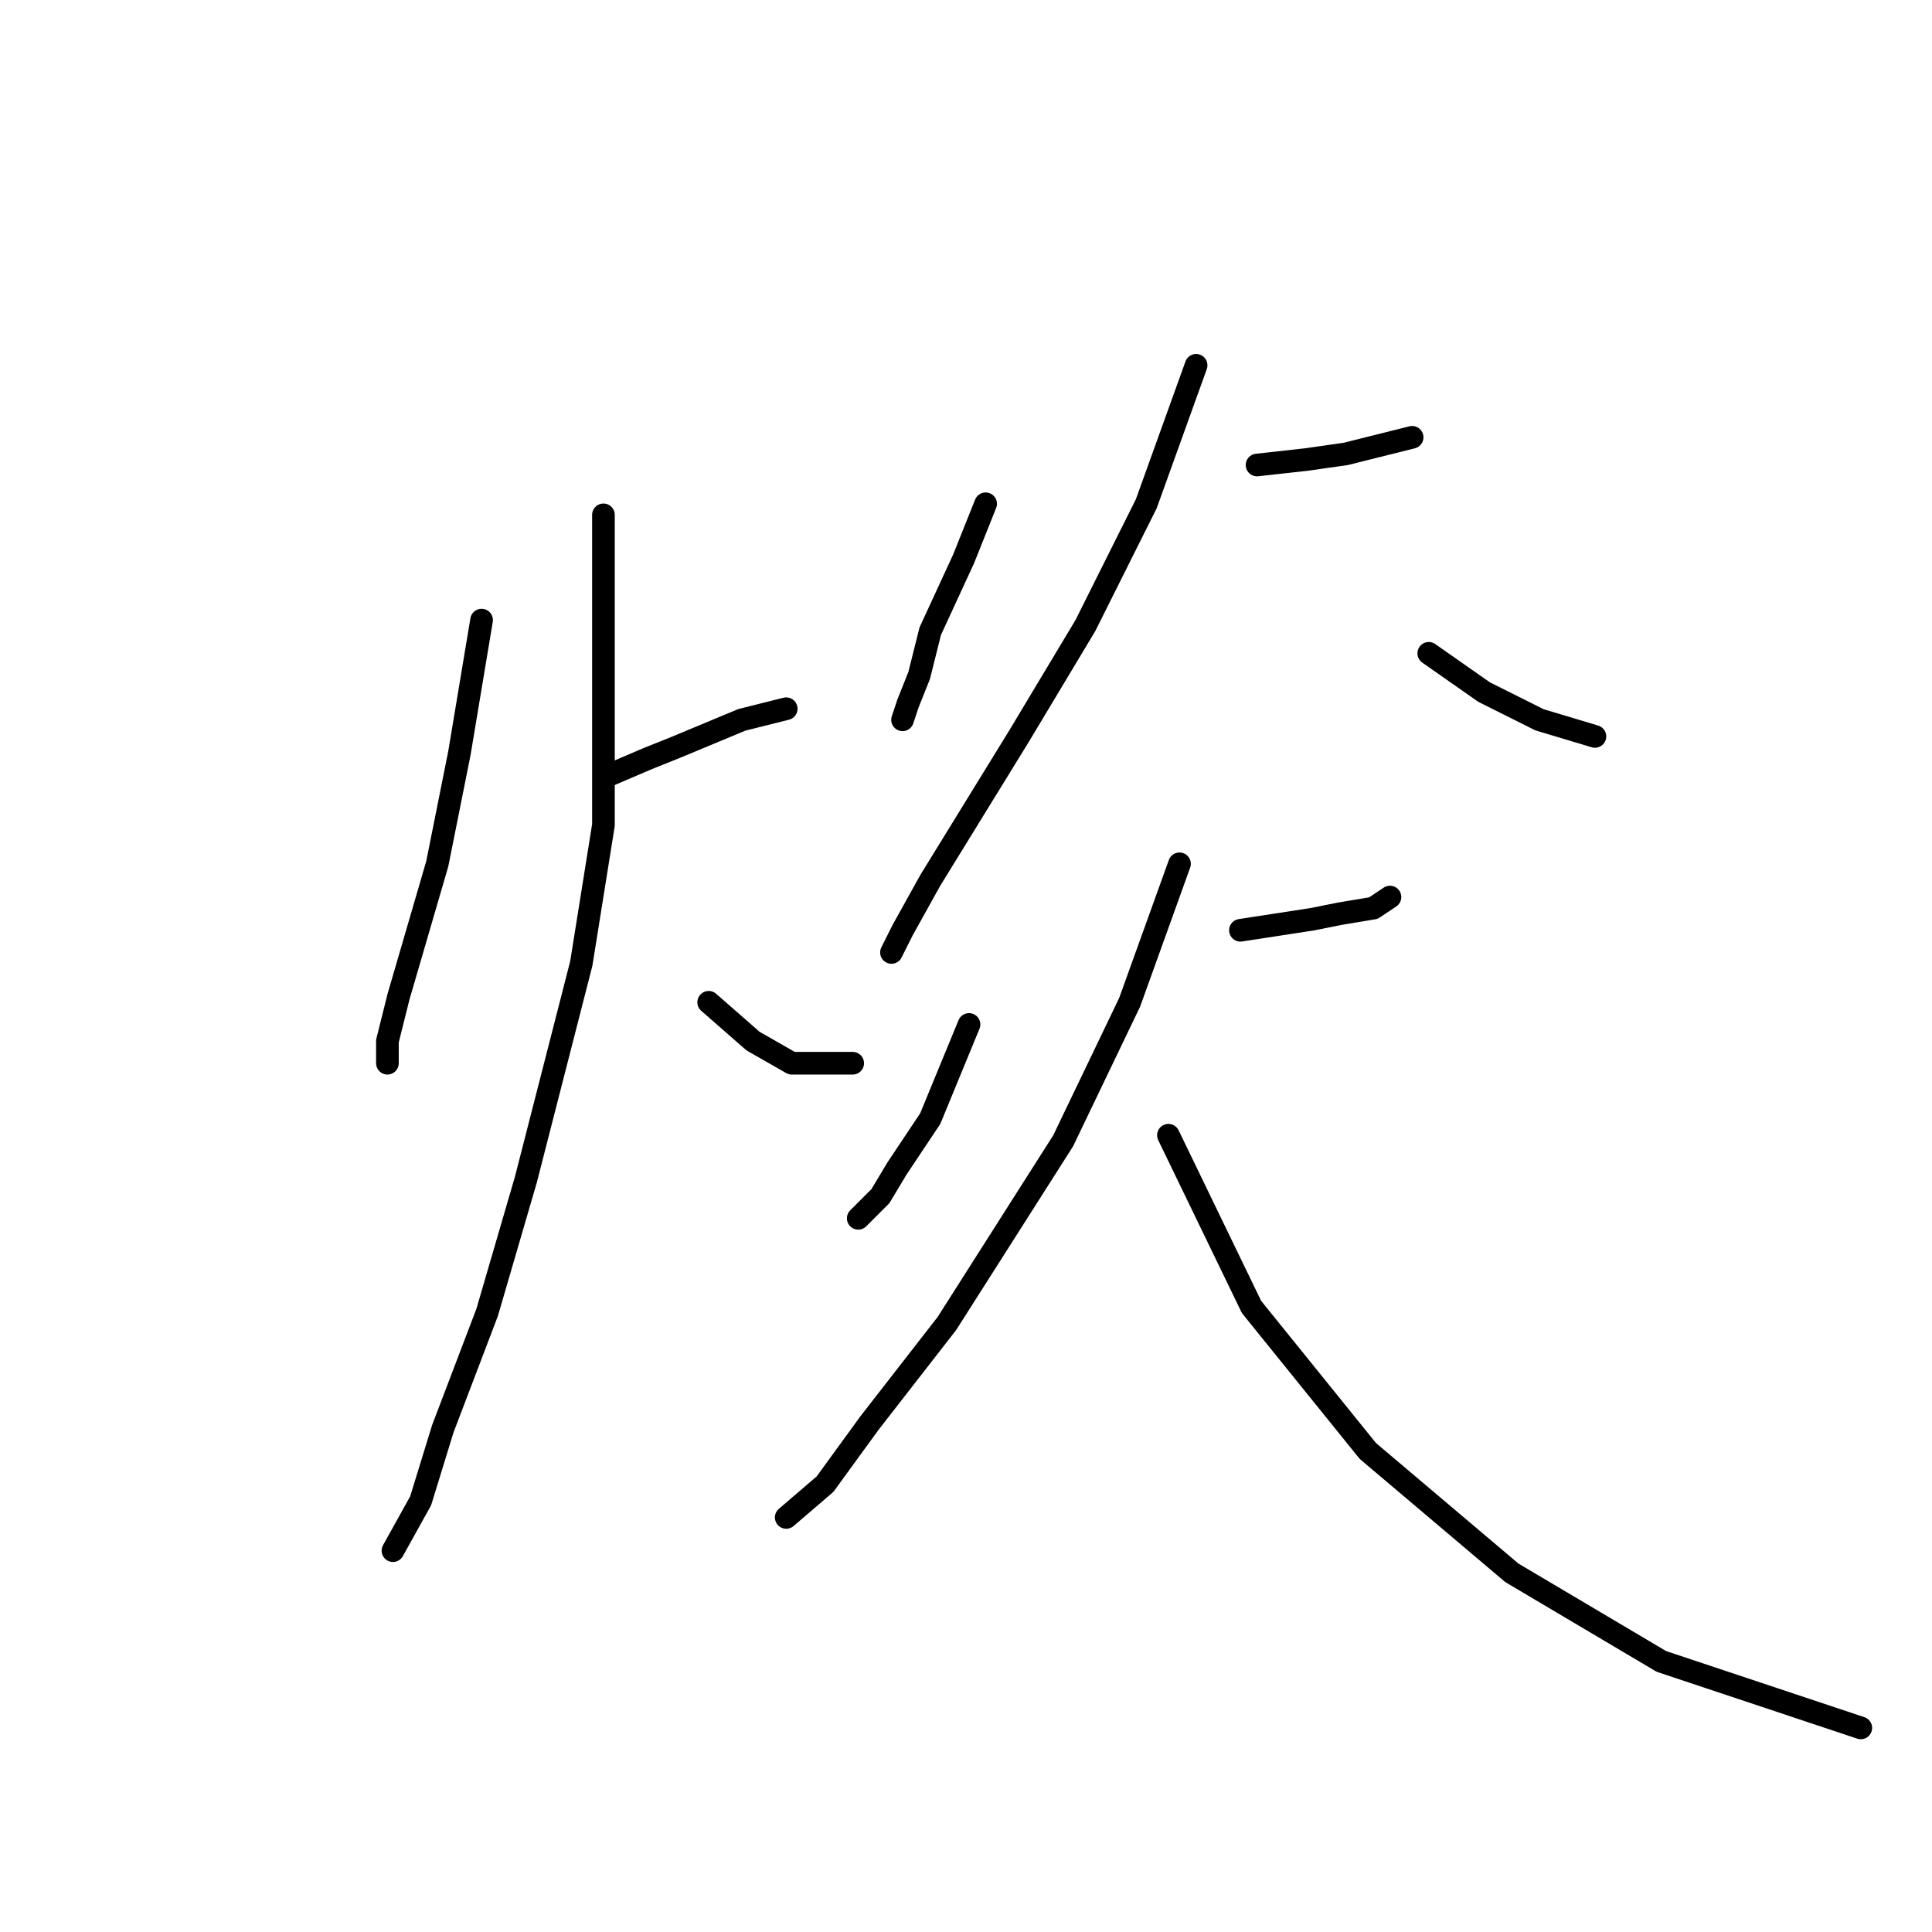<?xml version="1.0" standalone="no"?>
    <svg width="256" height="256" xmlns="http://www.w3.org/2000/svg" version="1.1">
    <polyline stroke="black" stroke-width="3" stroke-linecap="round" fill="transparent" stroke-linejoin="round" points="63.812 82.167 60.876 99.781 57.94 114.46 52.803 132.075 51.335 137.947 51.335 140.883 51.335 140.883 " />
        <polyline stroke="black" stroke-width="3" stroke-linecap="round" fill="transparent" stroke-linejoin="round" points="80.693 102.717 85.831 100.515 89.5 99.047 98.308 95.378 104.179 93.91 104.179 93.91 " />
        <polyline stroke="black" stroke-width="3" stroke-linecap="round" fill="transparent" stroke-linejoin="round" points="79.959 68.221 79.959 88.772 79.959 109.323 77.023 127.672 69.684 156.296 64.546 173.91 58.674 189.323 55.738 198.865 52.069 205.47 52.069 205.47 " />
        <polyline stroke="black" stroke-width="3" stroke-linecap="round" fill="transparent" stroke-linejoin="round" points="93.904 132.809 99.776 137.947 104.913 140.883 112.987 140.883 112.987 140.883 " />
        <polyline stroke="black" stroke-width="3" stroke-linecap="round" fill="transparent" stroke-linejoin="round" points="130.602 66.754 127.666 74.093 123.262 83.634 121.794 89.506 120.326 93.176 119.592 95.378 119.592 95.378 " />
        <polyline stroke="black" stroke-width="3" stroke-linecap="round" fill="transparent" stroke-linejoin="round" points="166.565 61.616 173.171 60.882 178.308 60.148 187.116 57.946 187.116 57.946 " />
        <polyline stroke="black" stroke-width="3" stroke-linecap="round" fill="transparent" stroke-linejoin="round" points="158.492 48.405 151.886 66.754 143.813 82.901 135.005 97.58 123.262 116.662 119.592 123.268 118.124 126.204 118.124 126.204 " />
        <polyline stroke="black" stroke-width="3" stroke-linecap="round" fill="transparent" stroke-linejoin="round" points="189.318 86.57 196.657 91.708 203.997 95.378 211.336 97.58 211.336 97.58 " />
        <polyline stroke="black" stroke-width="3" stroke-linecap="round" fill="transparent" stroke-linejoin="round" points="128.4 135.745 123.262 148.222 118.858 154.828 116.656 158.498 113.721 161.433 113.721 161.433 " />
        <polyline stroke="black" stroke-width="3" stroke-linecap="round" fill="transparent" stroke-linejoin="round" points="164.363 123.268 173.905 121.8 177.574 121.066 181.978 120.332 184.18 118.864 184.18 118.864 " />
        <polyline stroke="black" stroke-width="3" stroke-linecap="round" fill="transparent" stroke-linejoin="round" points="156.29 114.46 149.684 132.809 140.877 151.158 125.464 175.378 115.189 188.59 109.317 196.663 104.179 201.067 104.179 201.067 " />
        <polyline stroke="black" stroke-width="3" stroke-linecap="round" fill="transparent" stroke-linejoin="round" points="154.822 150.424 165.831 173.177 181.244 192.259 200.327 208.406 220.144 220.149 246.566 228.957 246.566 228.957 " />
        </svg>